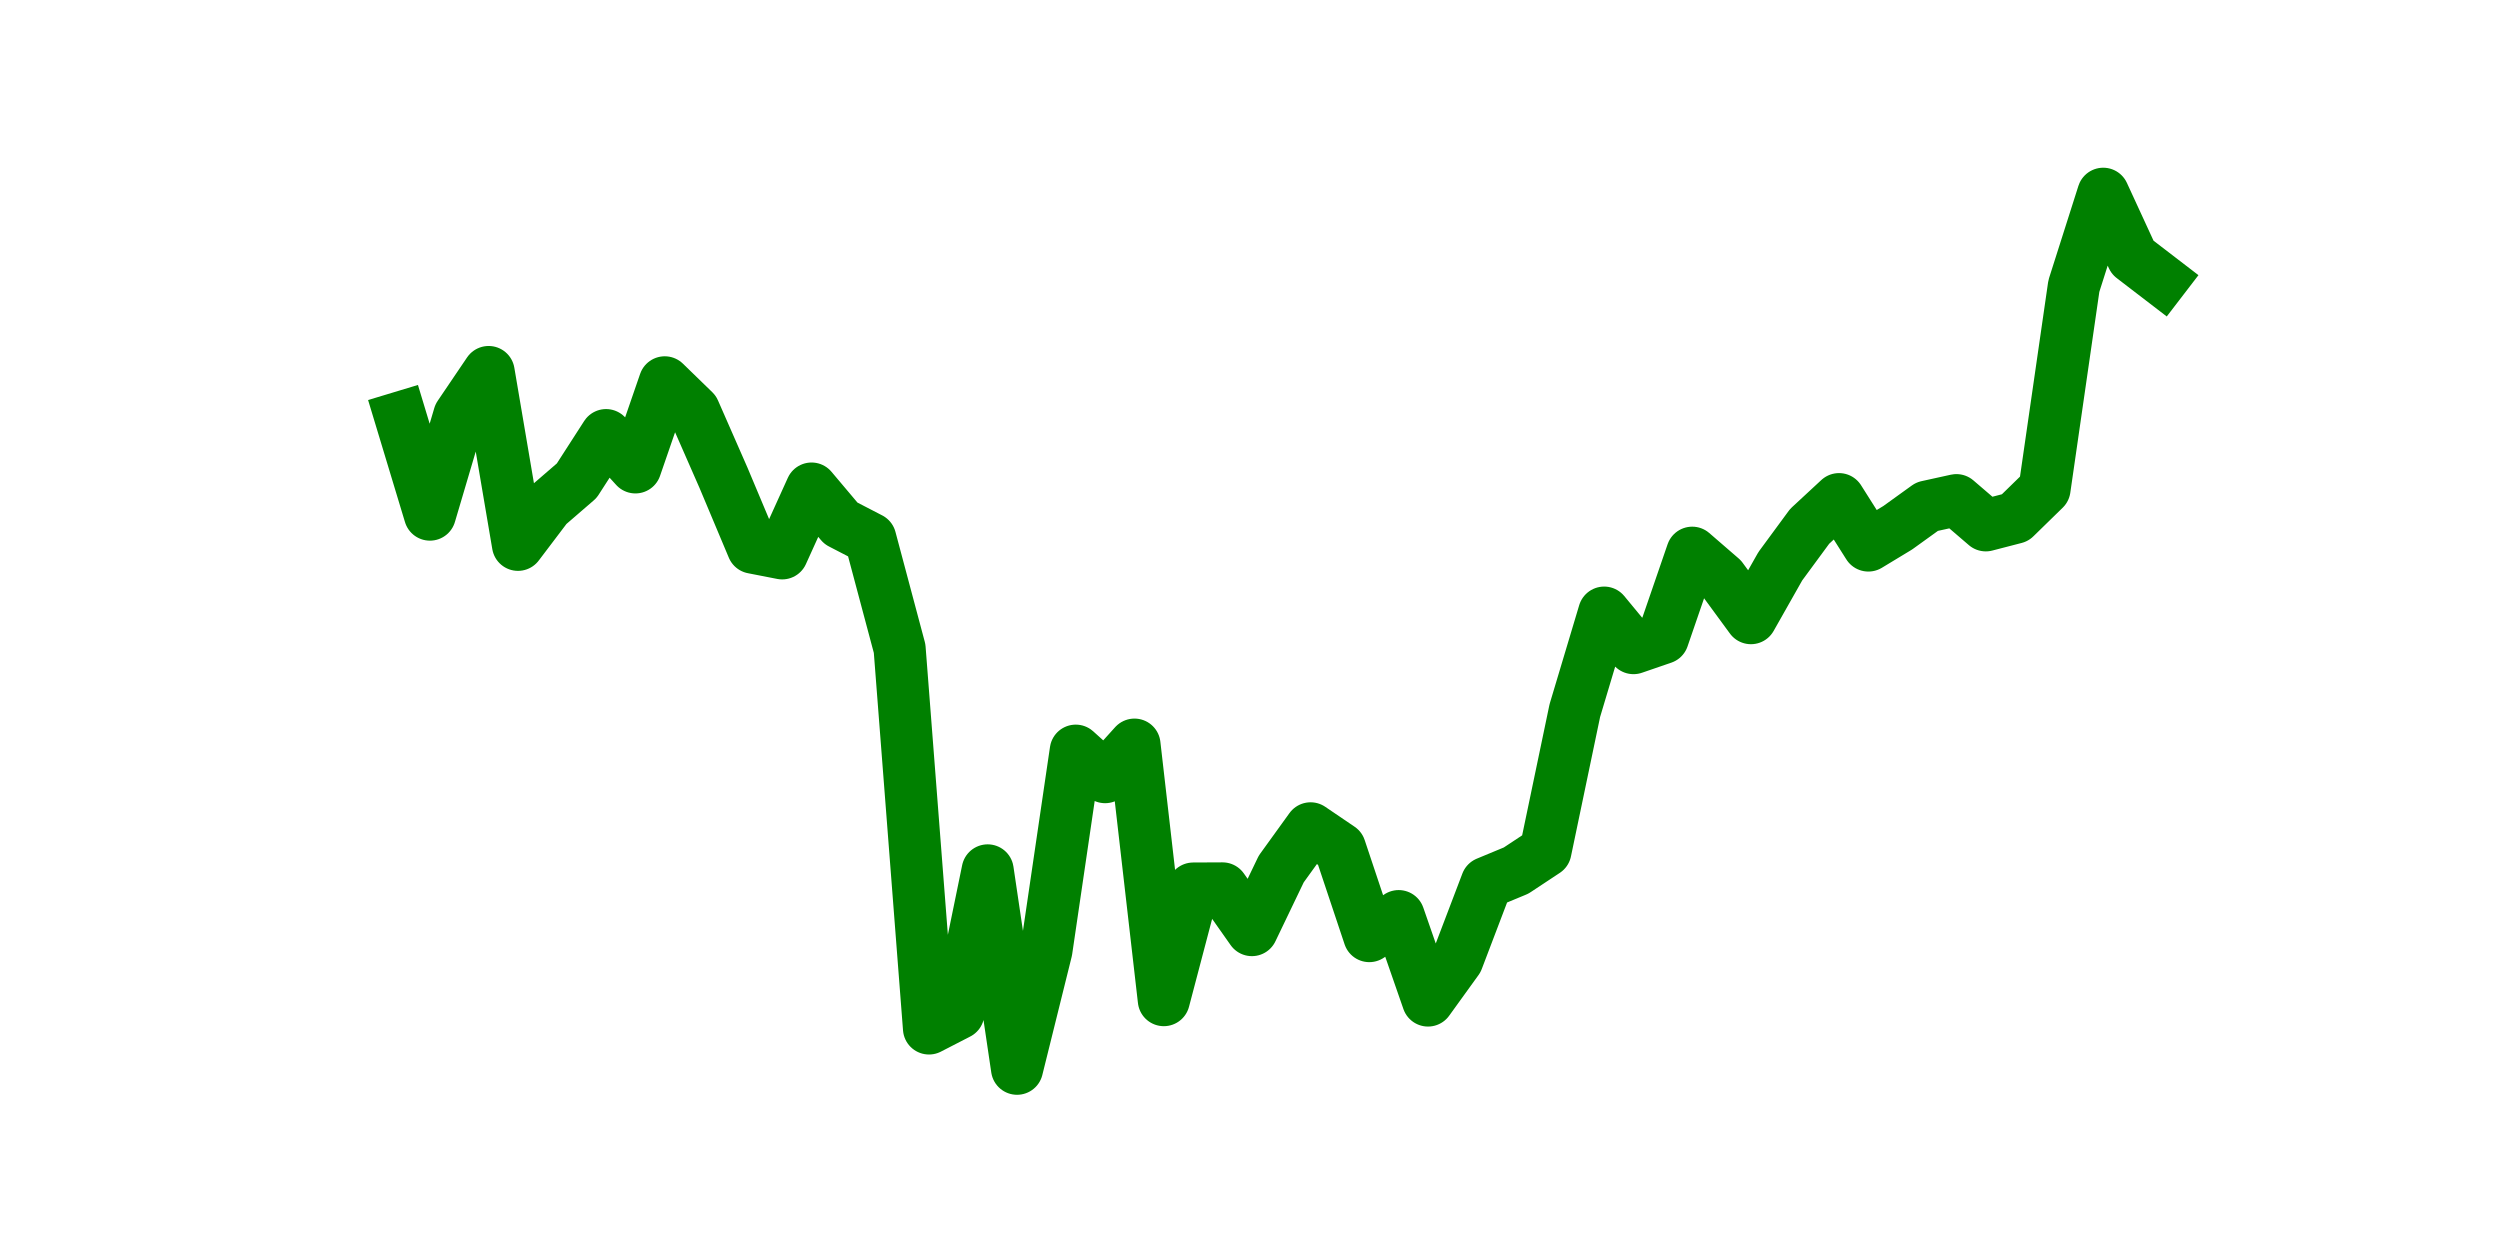 <?xml version="1.0" encoding="utf-8" standalone="no"?>
<!DOCTYPE svg PUBLIC "-//W3C//DTD SVG 1.1//EN"
  "http://www.w3.org/Graphics/SVG/1.1/DTD/svg11.dtd">
<svg height="36pt" version="1.1" viewBox="0 0 72 36" width="72pt" xmlns="http://www.w3.org/2000/svg" xmlns:xlink="http://www.w3.org/1999/xlink">
 <defs>
  <style type="text/css">*{stroke-linecap:butt;stroke-linejoin:round;}</style>
 </defs>
 <g id="figure_1">
  <g id="patch_1">
   <path d="M 0 36 
L 72 36 
L 72 0 
L 0 0 
z
" style="fill:none;"/>
  </g>
  <g id="axes_1">
   <g id="line2d_1">
    <path clip-path="url(#pe500b84544)" d="M 11.536 12.022 
L 12.382 14.821 
L 13.227 11.964 
L 14.073 10.714 
L 14.918 15.691 
L 15.764 14.574 
L 16.609 13.844 
L 17.455 12.531 
L 18.3 13.461 
L 19.145 11.011 
L 19.991 11.833 
L 20.836 13.759 
L 21.682 15.772 
L 22.527 15.937 
L 23.373 14.07 
L 24.218 15.072 
L 25.064 15.51 
L 25.909 18.678 
L 26.755 29.62 
L 27.6 29.185 
L 28.445 25.067 
L 29.291 30.78 
L 30.136 27.375 
L 30.982 21.619 
L 31.827 22.382 
L 32.673 21.445 
L 33.518 28.804 
L 34.364 25.59 
L 35.209 25.586 
L 36.055 26.787 
L 36.9 25.027 
L 37.745 23.856 
L 38.591 24.43 
L 39.436 26.96 
L 40.282 26.384 
L 41.127 28.815 
L 41.973 27.643 
L 42.818 25.423 
L 43.664 25.072 
L 44.509 24.513 
L 45.355 20.465 
L 46.2 17.643 
L 47.045 18.666 
L 47.891 18.375 
L 48.736 15.918 
L 49.582 16.65 
L 50.427 17.803 
L 51.273 16.308 
L 52.118 15.159 
L 52.964 14.375 
L 53.809 15.711 
L 54.655 15.199 
L 55.5 14.59 
L 56.345 14.404 
L 57.191 15.13 
L 58.036 14.911 
L 58.882 14.085 
L 59.727 8.238 
L 60.573 5.58 
L 61.418 7.414 
L 62.264 8.063 
" style="fill:none;stroke:#008000;stroke-linecap:square;stroke-width:1.5;"/>
   </g>
  </g>
 </g>
 <defs>
  <clipPath id="pe500b84544">
   <rect height="27.72" width="55.8" x="9" y="4.32"/>
  </clipPath>
 </defs>
</svg>

